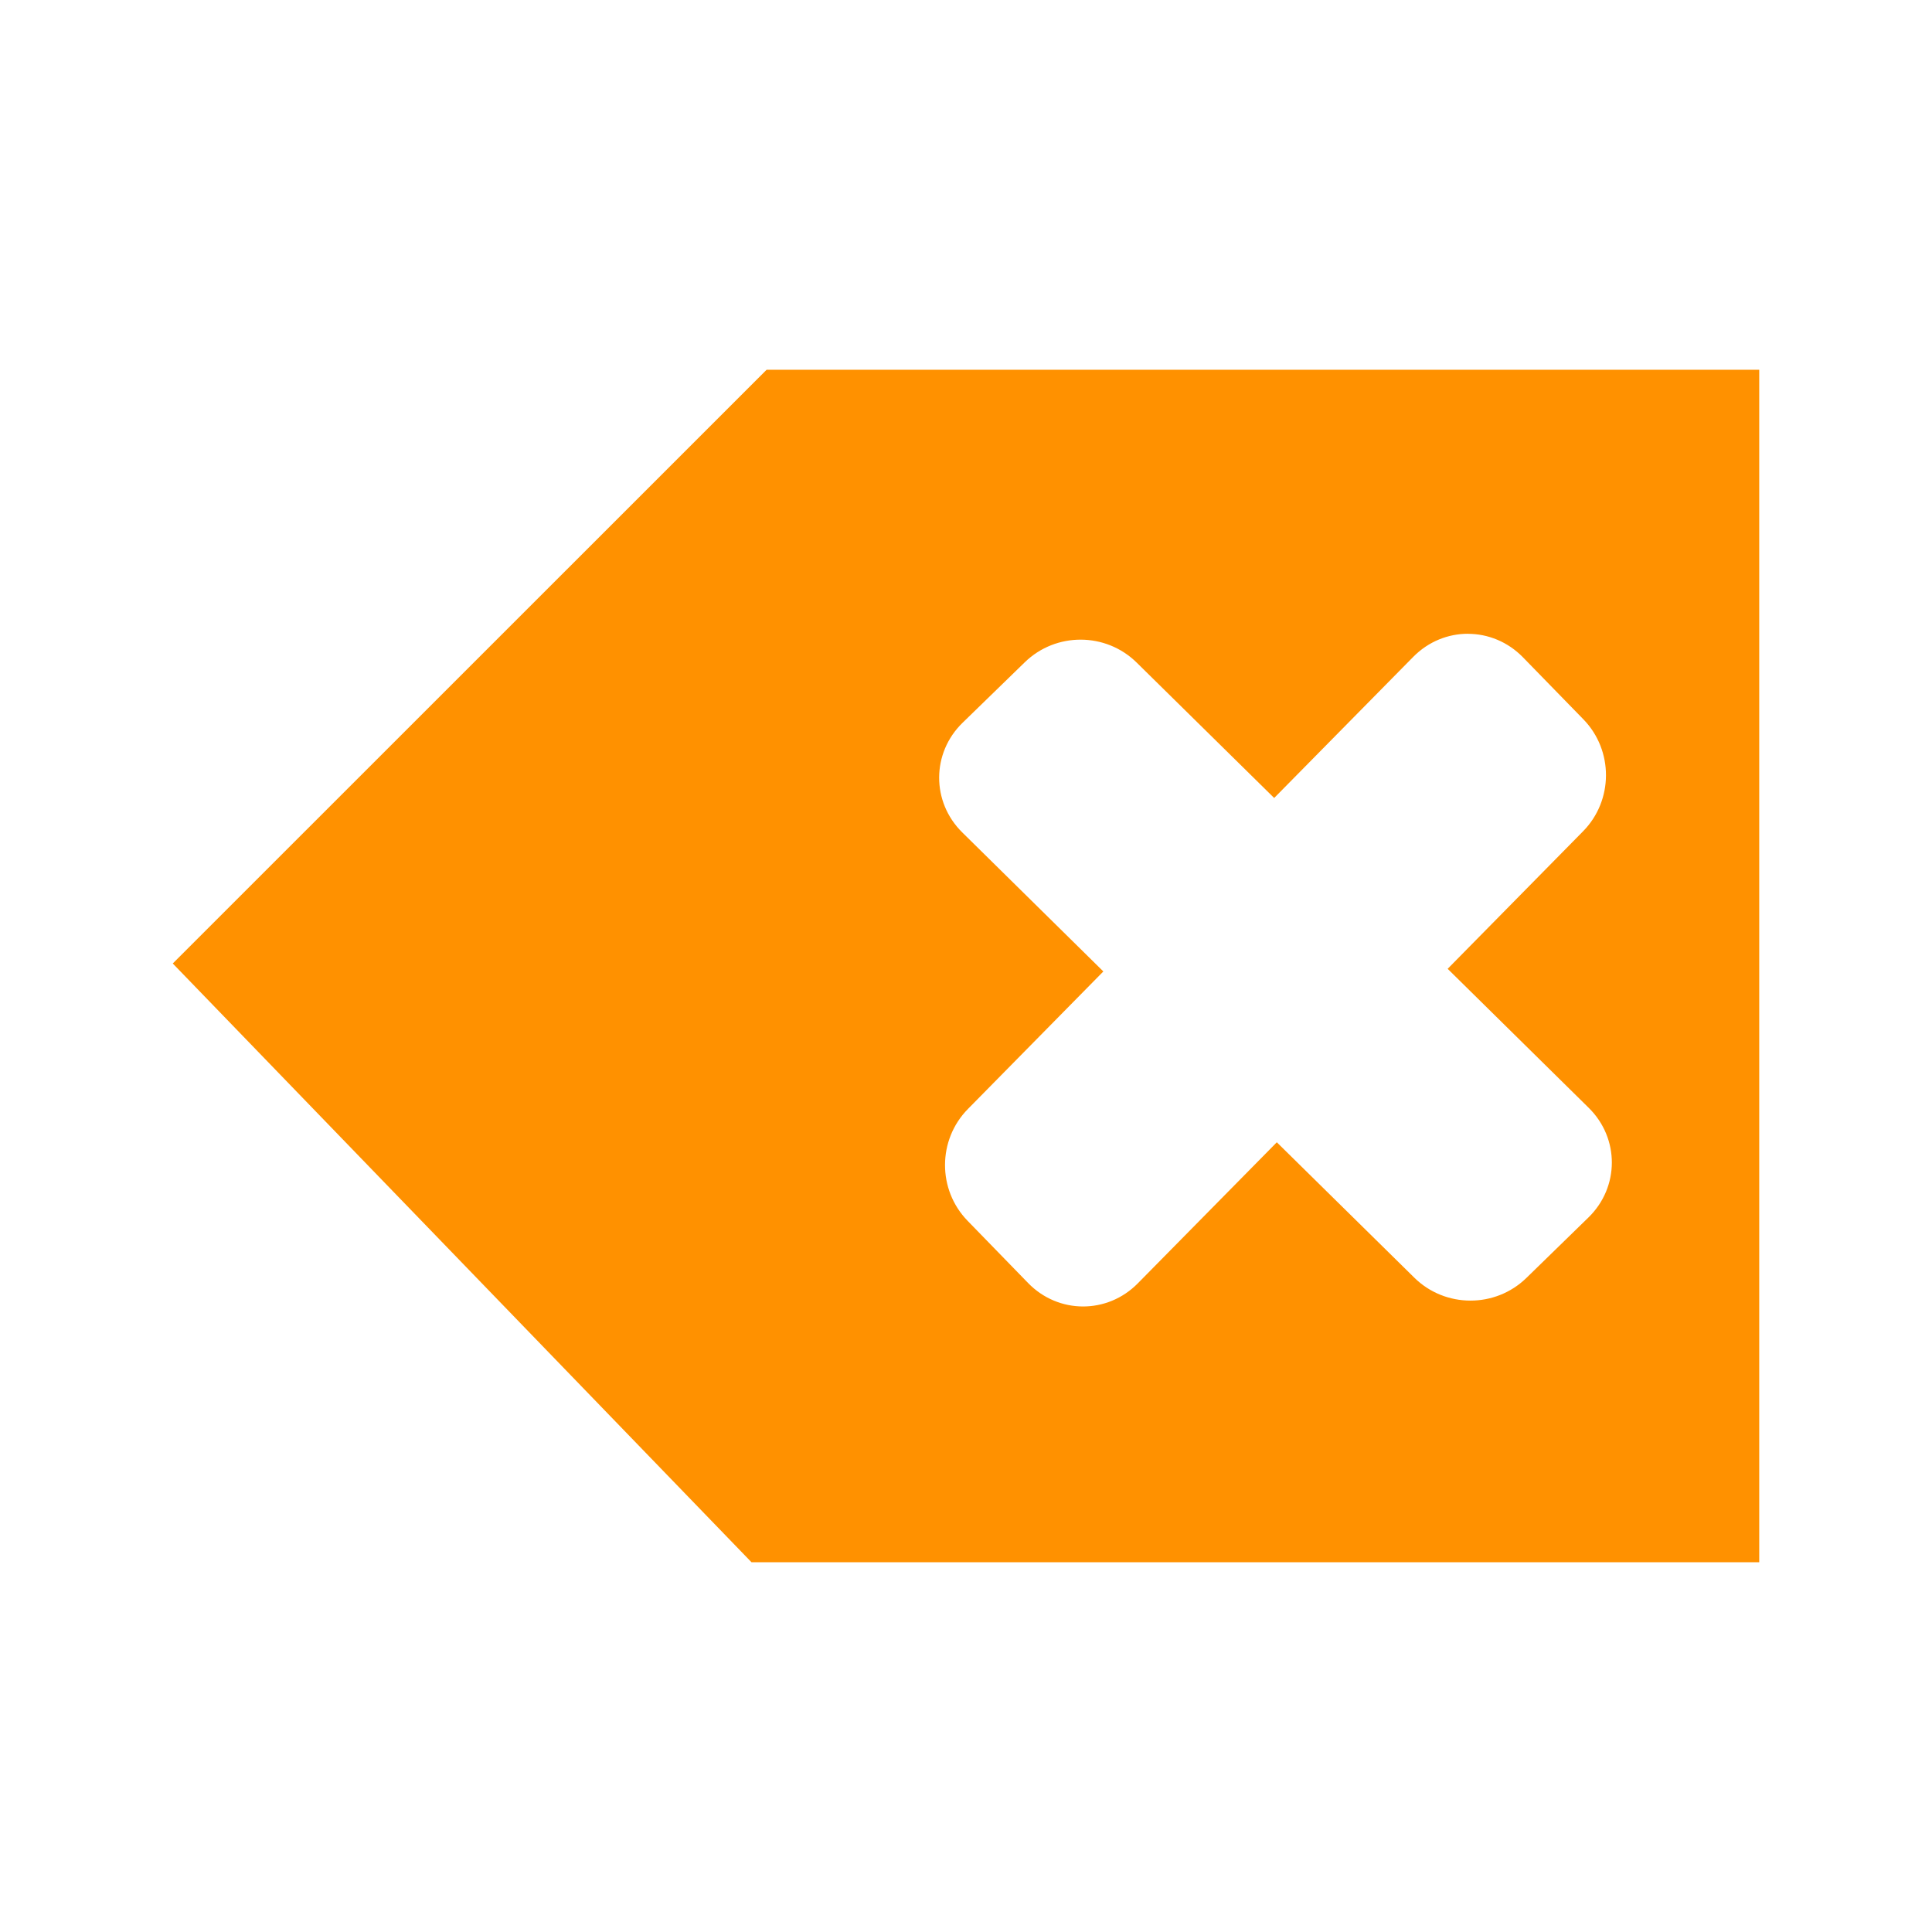 <svg xmlns="http://www.w3.org/2000/svg" viewBox="0 0 33 33" version="1.1">
	<path style="fill:#ff9100" d="m13.094 6.316-10.143 10.141 9.885 10.227h17.213v-20.368zm11.982 4.51c0.339 0.001 0.677 0.135 0.936 0.4l1.033 1.06c0.517 0.531 0.515 1.386-0.006 1.914l-2.312 2.348 2.41 2.375c0.528 0.52 0.526 1.356-0.006 1.873l-1.06 1.033c-0.531 0.517-1.386 0.515-1.914-0.006l-2.348-2.312-2.375 2.41c-0.52 0.528-1.356 0.526-1.873-0.006l-1.033-1.062c-0.517-0.531-0.515-1.384 0.006-1.912l2.312-2.348-2.41-2.375c-0.528-0.52-0.526-1.356 0.006-1.873l1.062-1.033c0.531-0.517 1.384-0.515 1.912 0.006l2.348 2.312 2.375-2.41c0.26-0.264 0.599-0.396 0.938-0.395z"/>
</svg>
